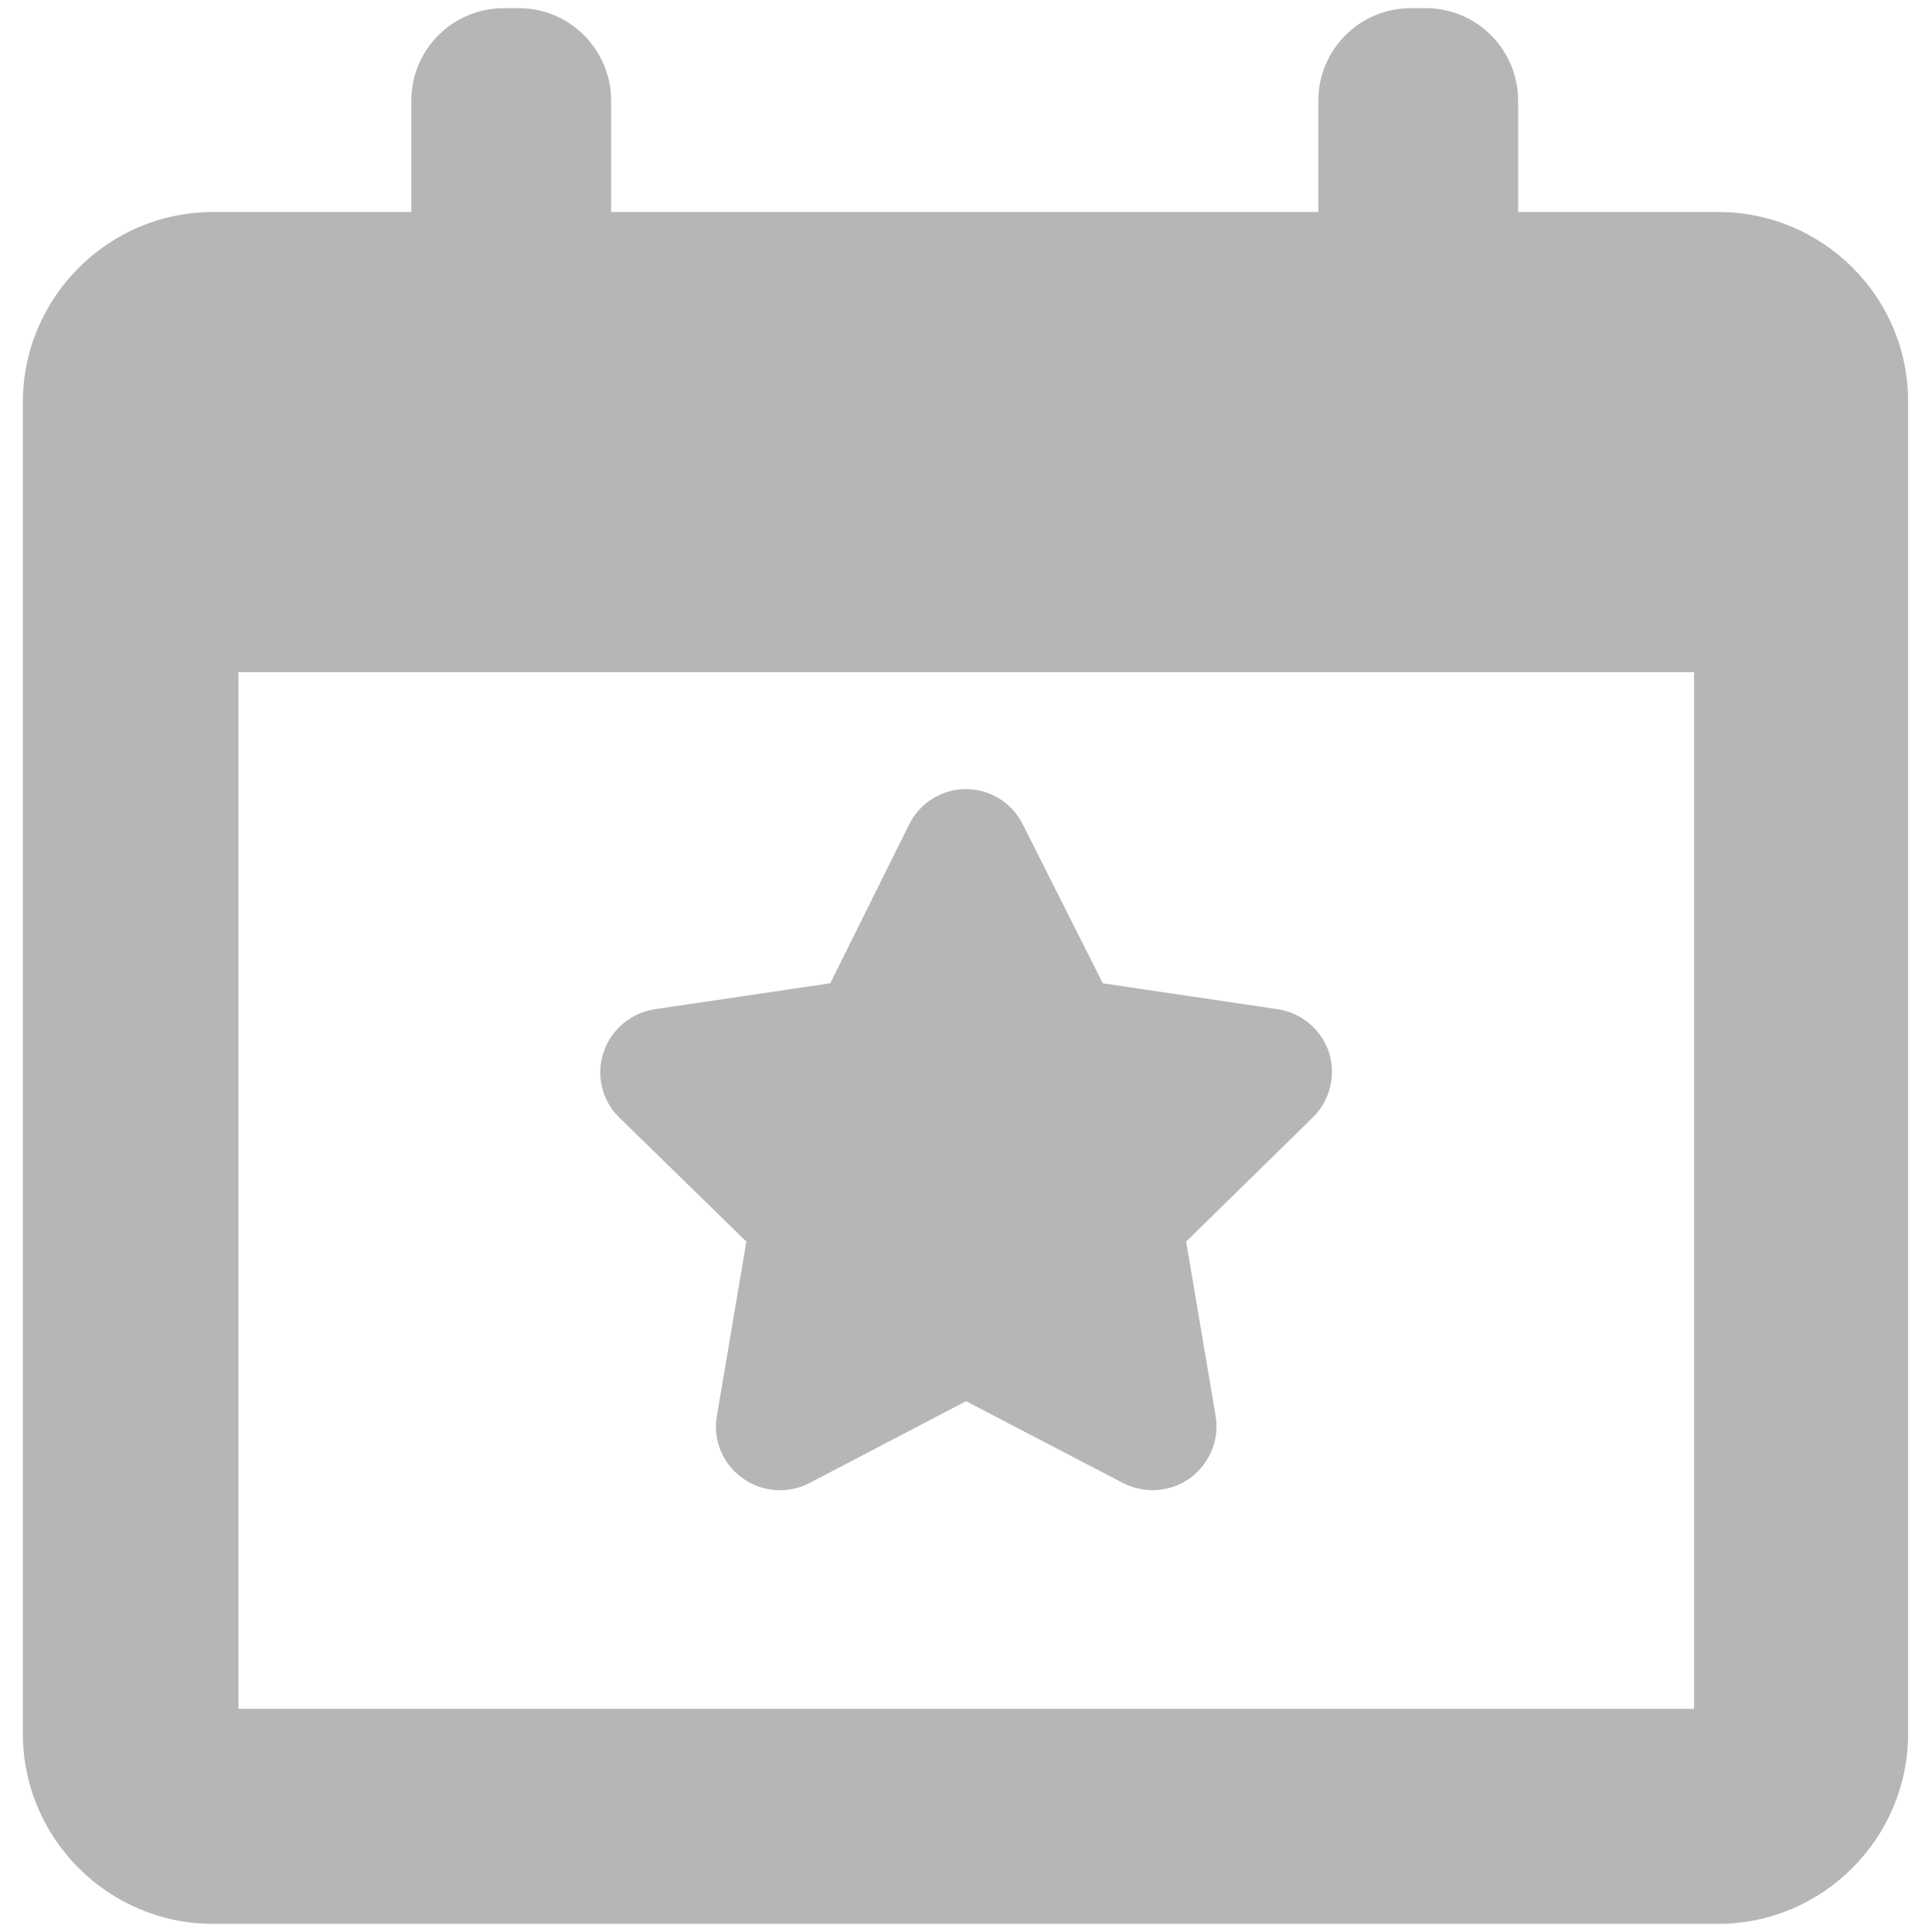 <?xml version="1.0" encoding="utf-8"?>
<!-- Generator: Adobe Illustrator 18.0.0, SVG Export Plug-In . SVG Version: 6.00 Build 0)  -->
<!DOCTYPE svg PUBLIC "-//W3C//DTD SVG 1.1//EN" "http://www.w3.org/Graphics/SVG/1.1/DTD/svg11.dtd">
<svg version="1.1" id="Capa_1" xmlns="http://www.w3.org/2000/svg" xmlns:xlink="http://www.w3.org/1999/xlink" x="0px" y="0px"
	fill="#b6b6b6" viewBox="-127.6 -127.6 380 380" enable-background="new -127.6 -127.6 380 380" xml:space="preserve">
<g>
	<g>
		<path d="M19.2,116.6l-5.8,34.3c-0.8,4.7,1.1,9.4,5,12.2c3.8,2.8,9,3.2,13.2,1L62.4,148l30.9,16.1c1.8,0.9,3.8,1.4,5.8,1.4
			c2.6,0,5.2-0.8,7.4-2.4c3.8-2.8,5.8-7.5,5-12.2l-5.8-34.3l24.9-24.4c3.4-3.3,4.6-8.3,3.2-12.8c-1.5-4.5-5.4-7.8-10.1-8.5
			l-34.4-5.1L73.6,34.6c-2.1-4.3-6.5-7-11.2-7c-4.7,0-9.1,2.7-11.2,7L35.7,65.8L1.2,70.9c-4.7,0.7-8.6,4-10.1,8.5
			c-1.5,4.5-0.3,9.5,3.1,12.8L19.2,116.6z"/>
		<path d="M210.4-85.9H171v-21.9c0-10-8.1-18.2-18.2-18.2h-2.9c-10,0-18.2,8.1-18.2,18.2v21.9H-7.4v-21.9c0-10-8.1-18.2-18.2-18.2
			h-2.9c-10,0-18.2,8.1-18.2,18.2v21.9h-39c-20.6,0-37.4,16.8-37.4,37.4v261.9c0,20.6,16.8,37.4,37.4,37.4h296
			c20.6,0,37.4-16.8,37.4-37.4V-48.5C247.8-69.1,231-85.9,210.4-85.9z M205.5,208.5H-80.7V4.6h286.3V208.5z"/>
	</g>
</g>
</svg>
